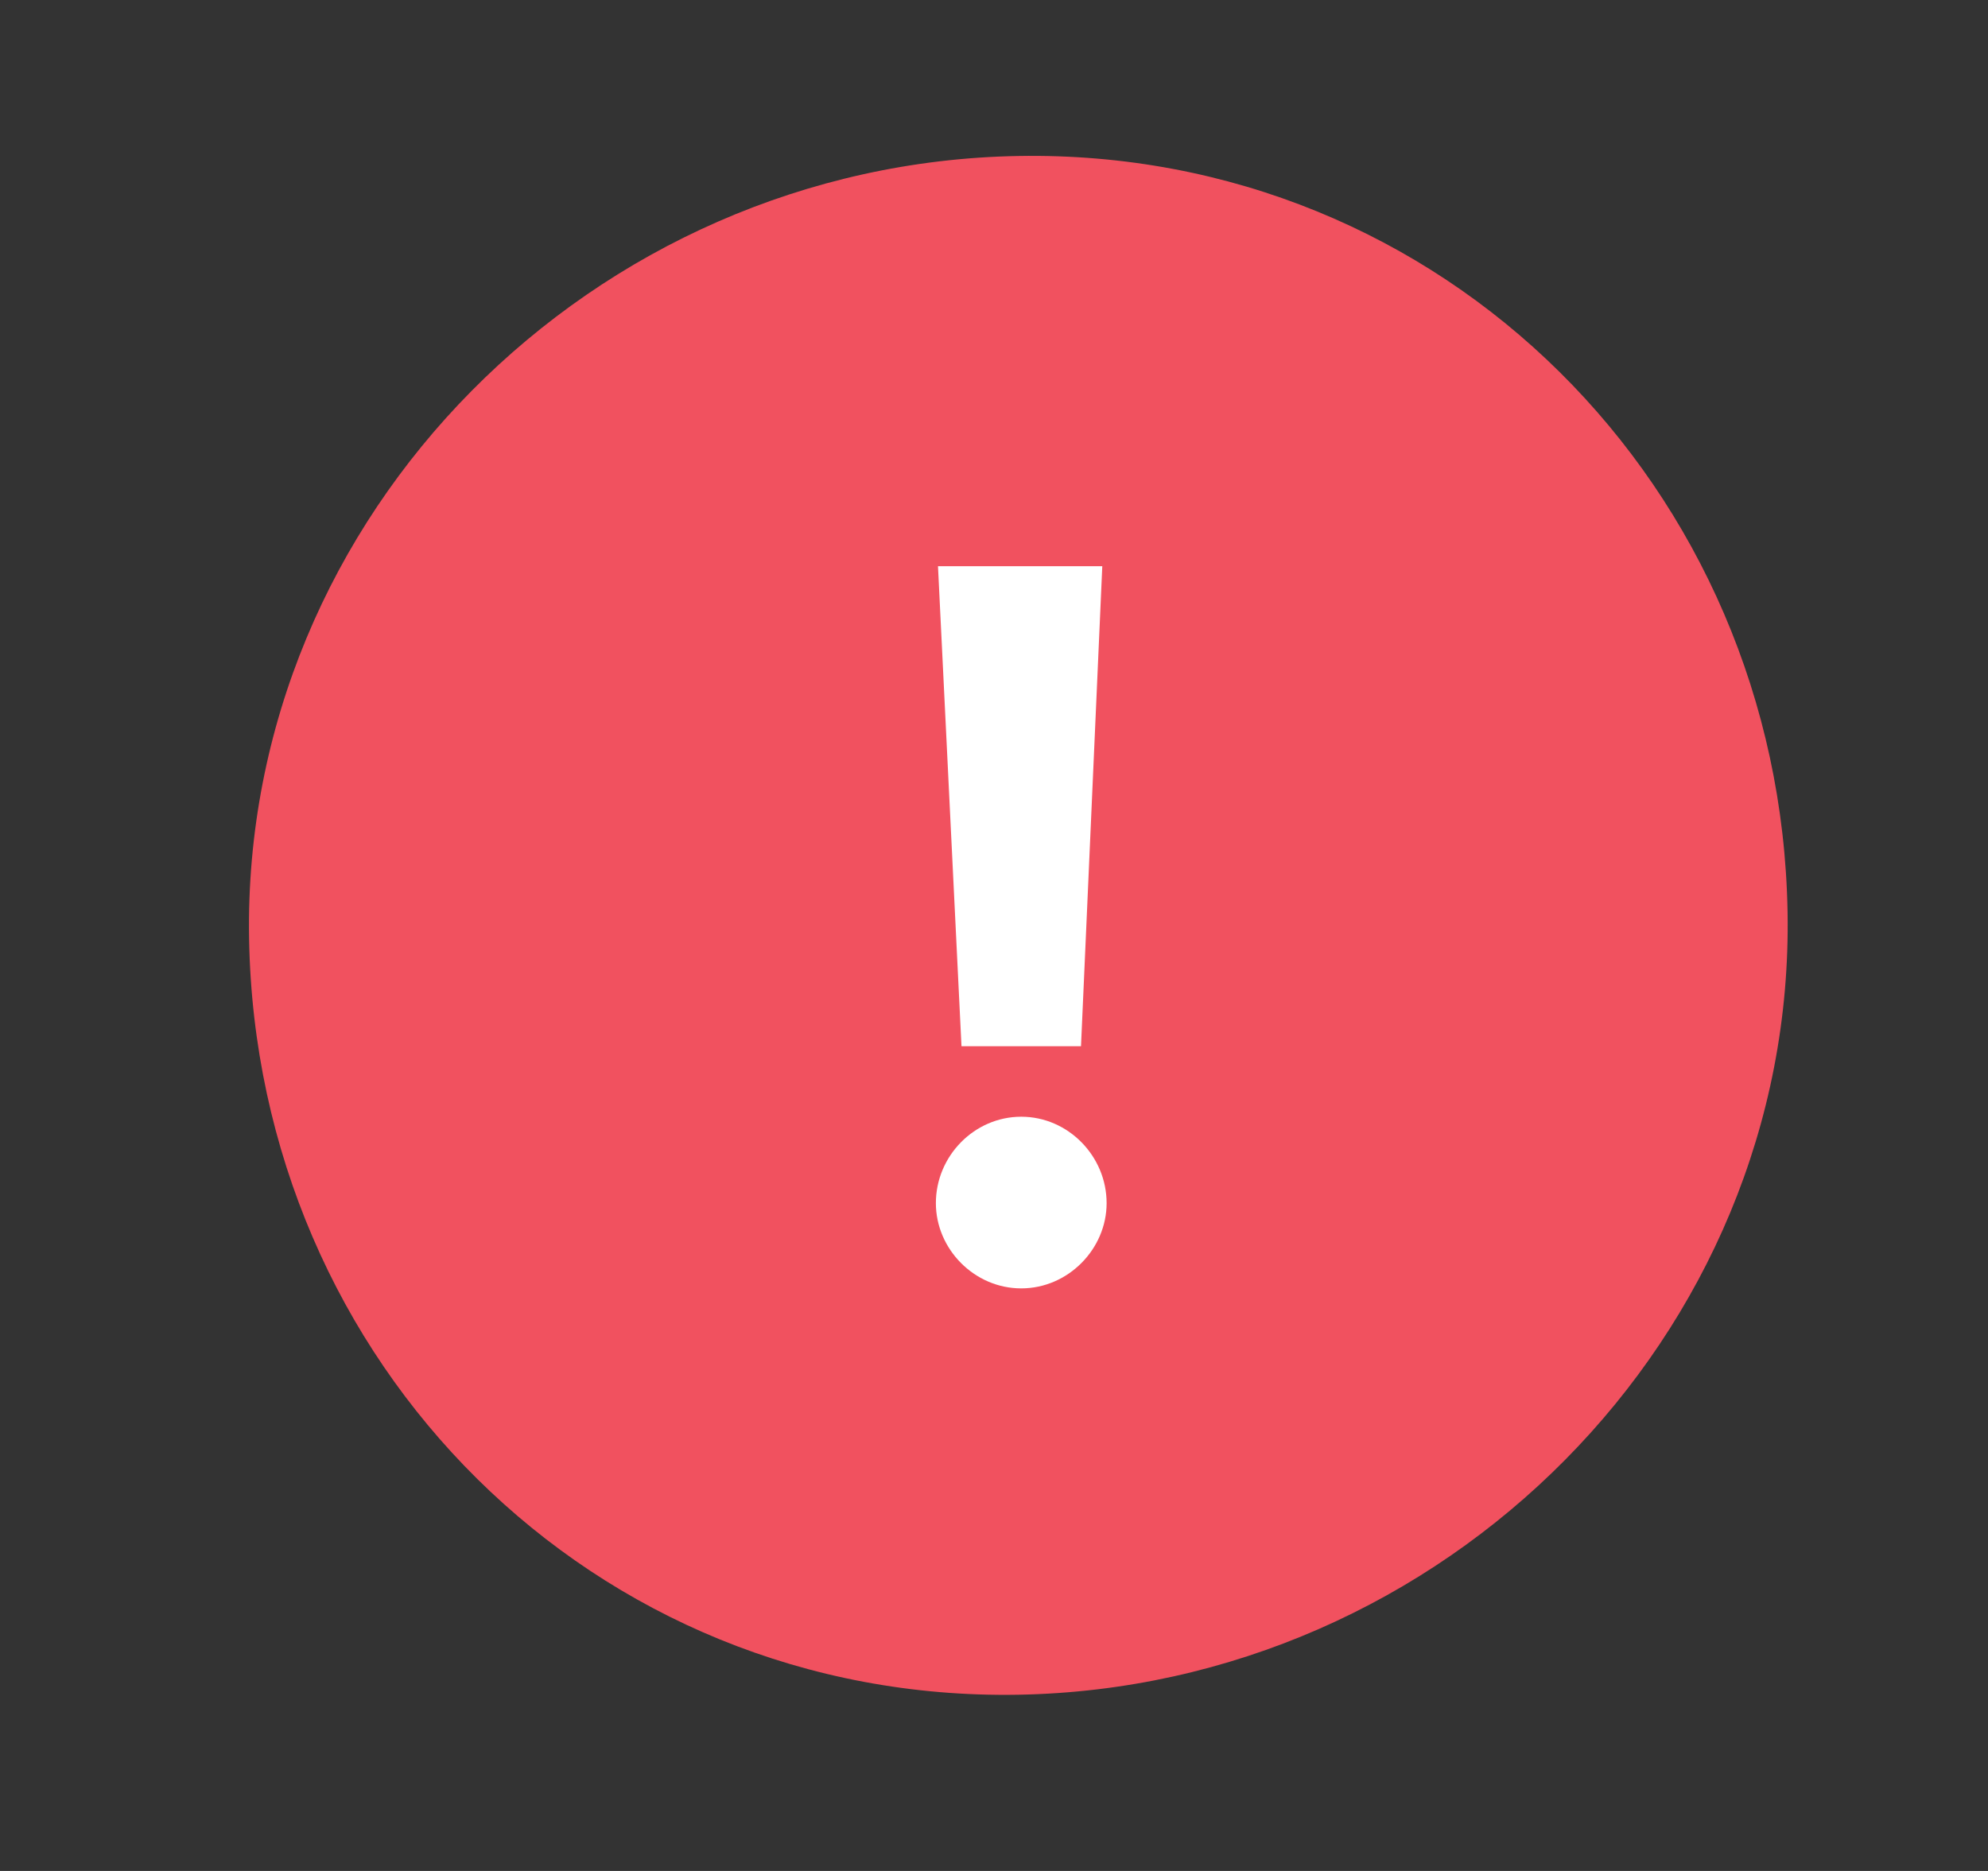 <svg width="17" height="16" viewBox="0 0 17 16" fill="none" xmlns="http://www.w3.org/2000/svg">
<rect x="0" y="0" width="17" height="16" fill="#333333" stroke="none"/>
<path fill-rule="evenodd" clip-rule="evenodd" d="M15.286 7.799C15.35 11.432 12.342 14.429 8.708 14.493C5.075 14.556 2.193 11.661 2.13 8.028C2.067 4.396 5.075 1.397 8.708 1.334C12.341 1.271 15.223 4.166 15.286 7.799Z" fill="#F1515F"/>
<path fill-rule="evenodd" clip-rule="evenodd" d="M8.222 8.947L8.021 4.842H9.426L9.244 8.947H8.222ZM8.003 10.289C8.003 9.887 8.331 9.55 8.733 9.55C9.134 9.55 9.463 9.887 9.463 10.289C9.463 10.681 9.134 11.018 8.733 11.018C8.331 11.018 8.003 10.681 8.003 10.289Z" fill="white"/>
</svg>
